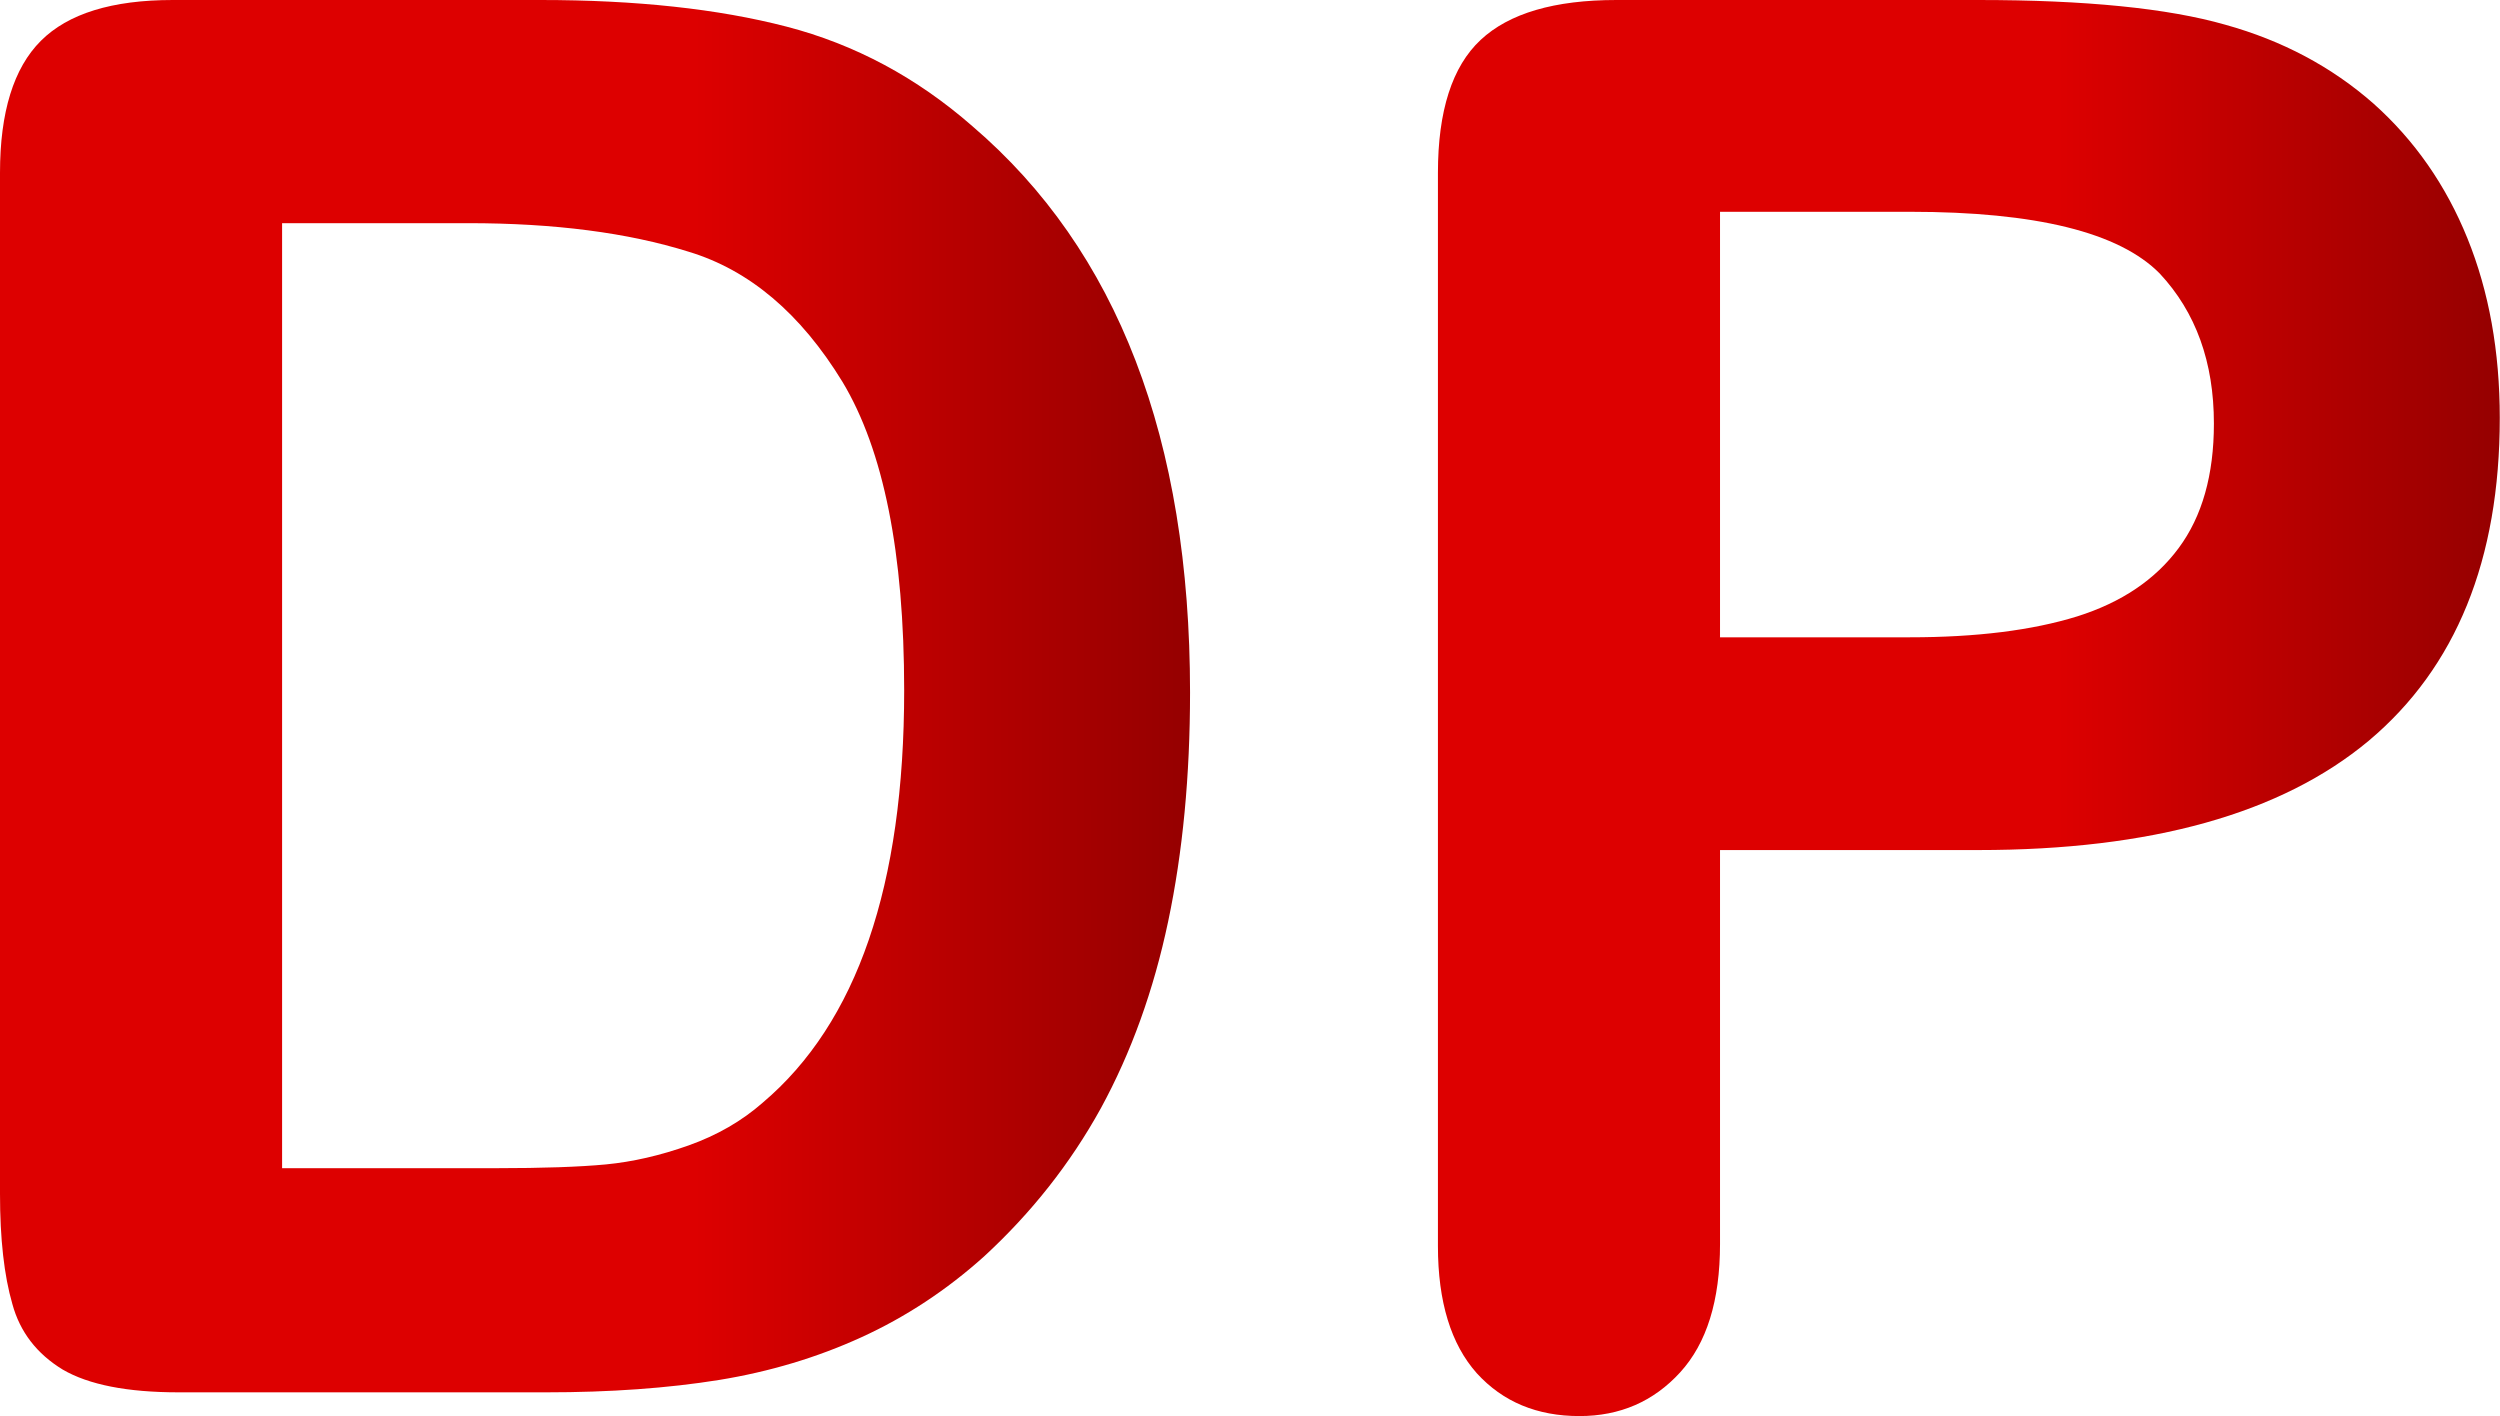 <?xml version="1.0" encoding="utf-8"?>
<svg version="1.1" id="Layer_1"
xmlns="http://www.w3.org/2000/svg"
xmlns:xlink="http://www.w3.org/1999/xlink"
width="2185px" height="1238px"
xml:space="preserve">
<g id="PathID_5194" transform="matrix(1, 0, 0, 1, -465.65, -387.25)">
<linearGradient
id="LinearGradID_2362" gradientUnits="userSpaceOnUse" gradientTransform="matrix(0.566, 0, 0, 0.755, 2186.4, 1006.05)" spreadMethod ="pad" x1="-819.2" y1="0" x2="819.2" y2="0" >
<stop  offset="0.584" style="stop-color:#DD0000;stop-opacity:1" />
<stop  offset="1" style="stop-color:#950000;stop-opacity:1" />
</linearGradient>
<path style="fill:url(#LinearGradID_2362) " d="M2650.45 752.5Q2650.45 938.45 2535.9 1034.7Q2421.35 1130.2 2194.75 1130.2L1968.95 1130.2L1968.95 1474.65Q1968.95 1548.55 1934.1 1586.7Q1899.2 1624.9 1846.1 1624.9Q1790.5 1624.9 1756.45 1587.55Q1722.4 1549.35 1722.4 1476.3L1722.4 538.35Q1722.4 457 1759.75 422.1Q1797.1 387.25 1878.45 387.25L2194.75 387.25Q2335 387.25 2410.55 408.85Q2485.25 429.6 2540.05 477.75Q2594 525.9 2622.2 595.6Q2650.45 665.35 2650.45 752.5M1968.95 572.35L1968.95 944.25L2134.95 944.25Q2222.1 944.25 2281.05 926Q2339.15 907.7 2369.85 866.2Q2400.6 824.7 2400.6 757.45Q2400.6 676.95 2353.25 626.3Q2300.15 572.35 2134.95 572.35L1968.95 572.35" />
<linearGradient
id="LinearGradID_2363" gradientUnits="userSpaceOnUse" gradientTransform="matrix(0.635, 0, 0, 0.743, 985.7, 995.7)" spreadMethod ="pad" x1="-819.2" y1="0" x2="819.2" y2="0" >
<stop  offset="0.584" style="stop-color:#DD0000;stop-opacity:1" />
<stop  offset="1" style="stop-color:#950000;stop-opacity:1" />
</linearGradient>
<path style="fill:url(#LinearGradID_2363) " d="M1427.75 1355.95Q1387.9 1428.15 1325.65 1485.45Q1276.65 1529.45 1218.55 1556Q1160.45 1582.55 1094.05 1593.35Q1026.8 1604.15 942.95 1604.15L621.75 1604.15Q554.5 1604.15 520.45 1584.25Q486.4 1563.5 476.45 1526.95Q465.65 1489.6 465.65 1430.65L465.65 538.35Q465.65 458.65 501.35 422.95Q537.05 387.25 616.75 387.25L938 387.25Q1063.35 387.25 1153 410.5Q1242.65 433.75 1315.65 497.65Q1505.75 660.35 1505.75 992.4Q1505.75 1101.95 1486.65 1192.45Q1467.6 1282.9 1427.75 1355.95M712.2 582.3L712.2 1408.25L898.95 1408.25Q960.4 1408.25 995.25 1404.95Q1030.15 1401.6 1067.5 1388.35Q1104.85 1375.05 1132.25 1351Q1255.9 1246.4 1255.9 990.7Q1255.9 810.6 1201.95 720.95Q1147.15 631.3 1067.5 607.25Q987.8 582.3 874.9 582.3L712.2 582.3" />
</g>
</svg>
